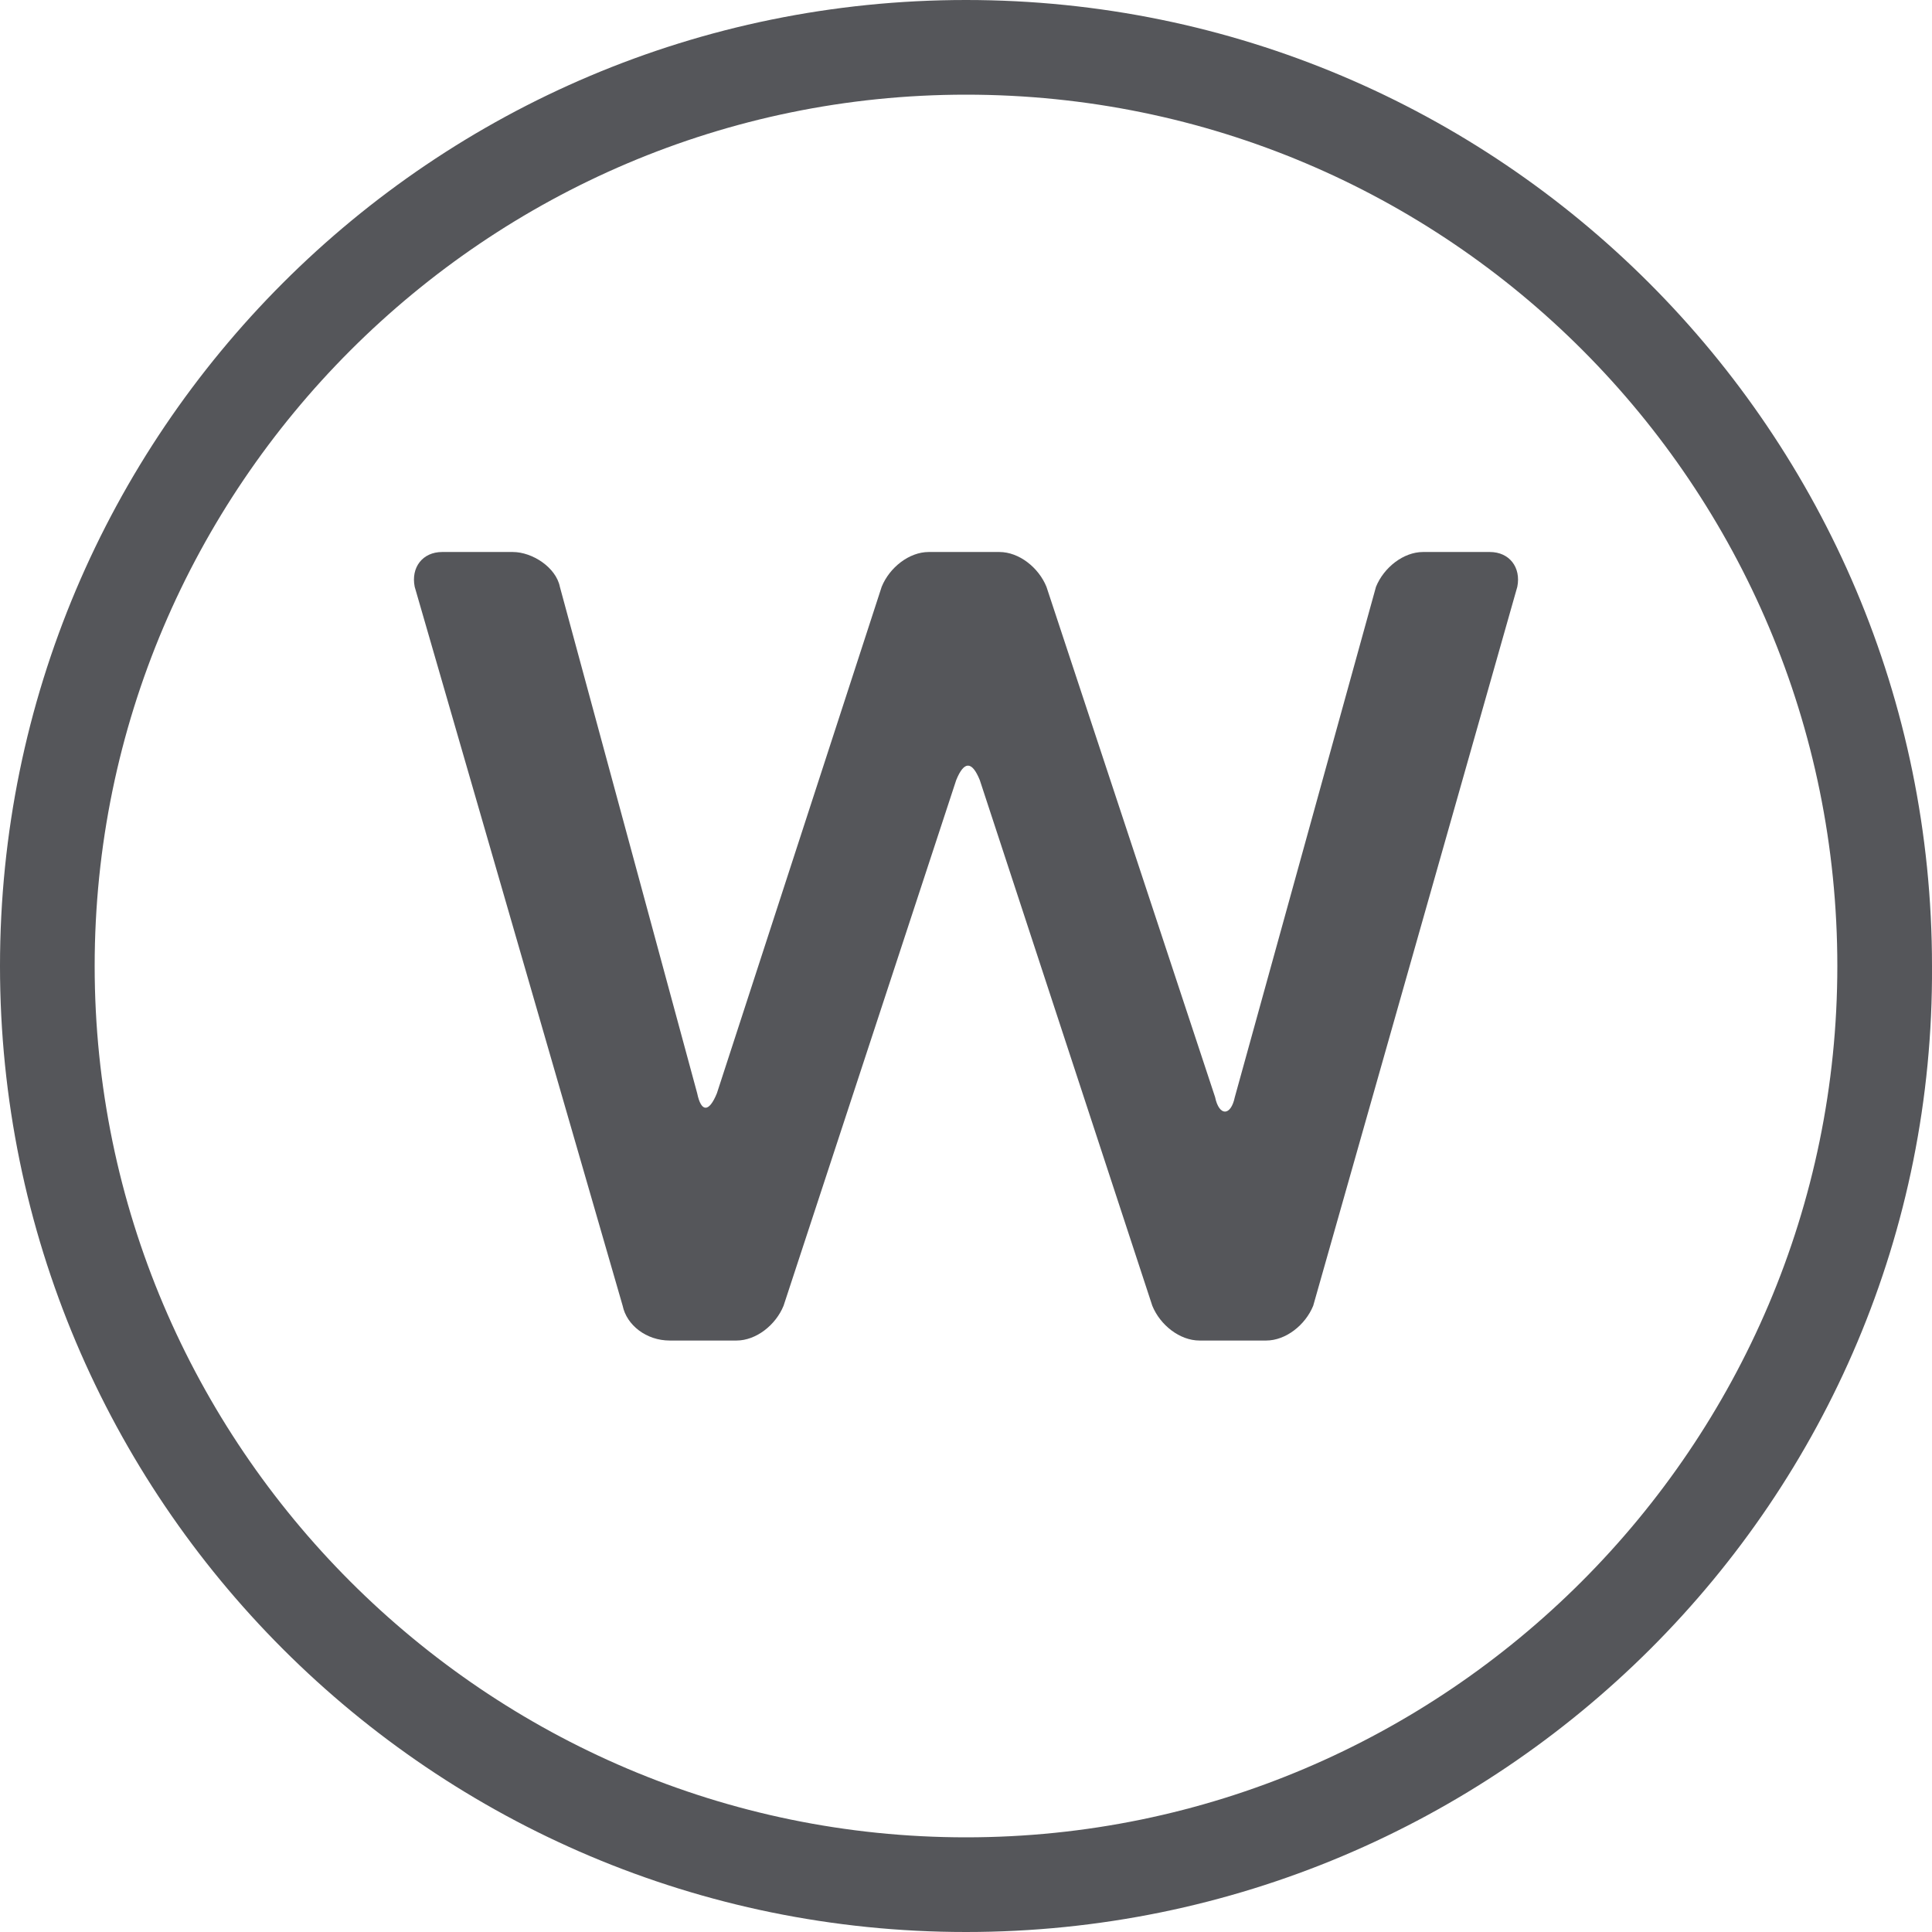 <?xml version="1.0" encoding="UTF-8"?>
<svg width="14px" height="14px" viewBox="0 0 14 14" version="1.1" xmlns="http://www.w3.org/2000/svg" xmlns:xlink="http://www.w3.org/1999/xlink">
    <!-- Generator: Sketch 50.2 (55047) - http://www.bohemiancoding.com/sketch -->
    <title>website</title>
    <desc>Created with Sketch.</desc>
    <defs></defs>
    <g id="Page-1" stroke="none" stroke-width="1" fill="none" fill-rule="evenodd">
        <rect id="Rectangle" stroke="#FF0000" x="-0.5" y="-0.5" width="15" height="15"></rect>
        <g id="website" fill="#55565A" fill-rule="nonzero">
            <path d="M7,14 C3.134,14 0,10.866 0,7 C0,3.134 3.134,0 7,0 C10.866,0 14,3.134 14,7 C14.023,10.866 10.866,14 7,14 Z M7,0.686 C3.523,0.686 0.686,3.523 0.686,7 C0.686,10.477 3.523,13.314 7,13.314 C10.477,13.314 13.314,10.477 13.314,7 C13.314,3.523 10.5,0.686 7,0.686 Z" id="Shape"></path>
            <path d="M8.948,7.95 C8.919,8.09 8.834,8.09 8.805,7.95 L7.583,4.252 C7.526,4.112 7.384,4 7.242,4 L6.73,4 C6.588,4 6.446,4.112 6.389,4.252 L5.195,7.922 C5.138,8.062 5.081,8.062 5.052,7.922 L4.057,4.252 C4.029,4.112 3.858,4 3.716,4 L3.204,4 C3.062,4 2.977,4.112 3.005,4.252 L4.512,9.462 C4.541,9.602 4.683,9.714 4.853,9.714 L5.337,9.714 C5.479,9.714 5.621,9.602 5.678,9.462 L6.929,5.653 C6.986,5.513 7.043,5.513 7.1,5.653 L8.35,9.462 C8.407,9.602 8.549,9.714 8.692,9.714 L9.175,9.714 C9.317,9.714 9.459,9.602 9.516,9.462 L10.995,4.252 C11.023,4.112 10.938,4 10.796,4 L10.312,4 C10.17,4 10.028,4.112 9.971,4.252 L8.948,7.95 Z" id="Shape"></path>
        </g>
    </g>
</svg>